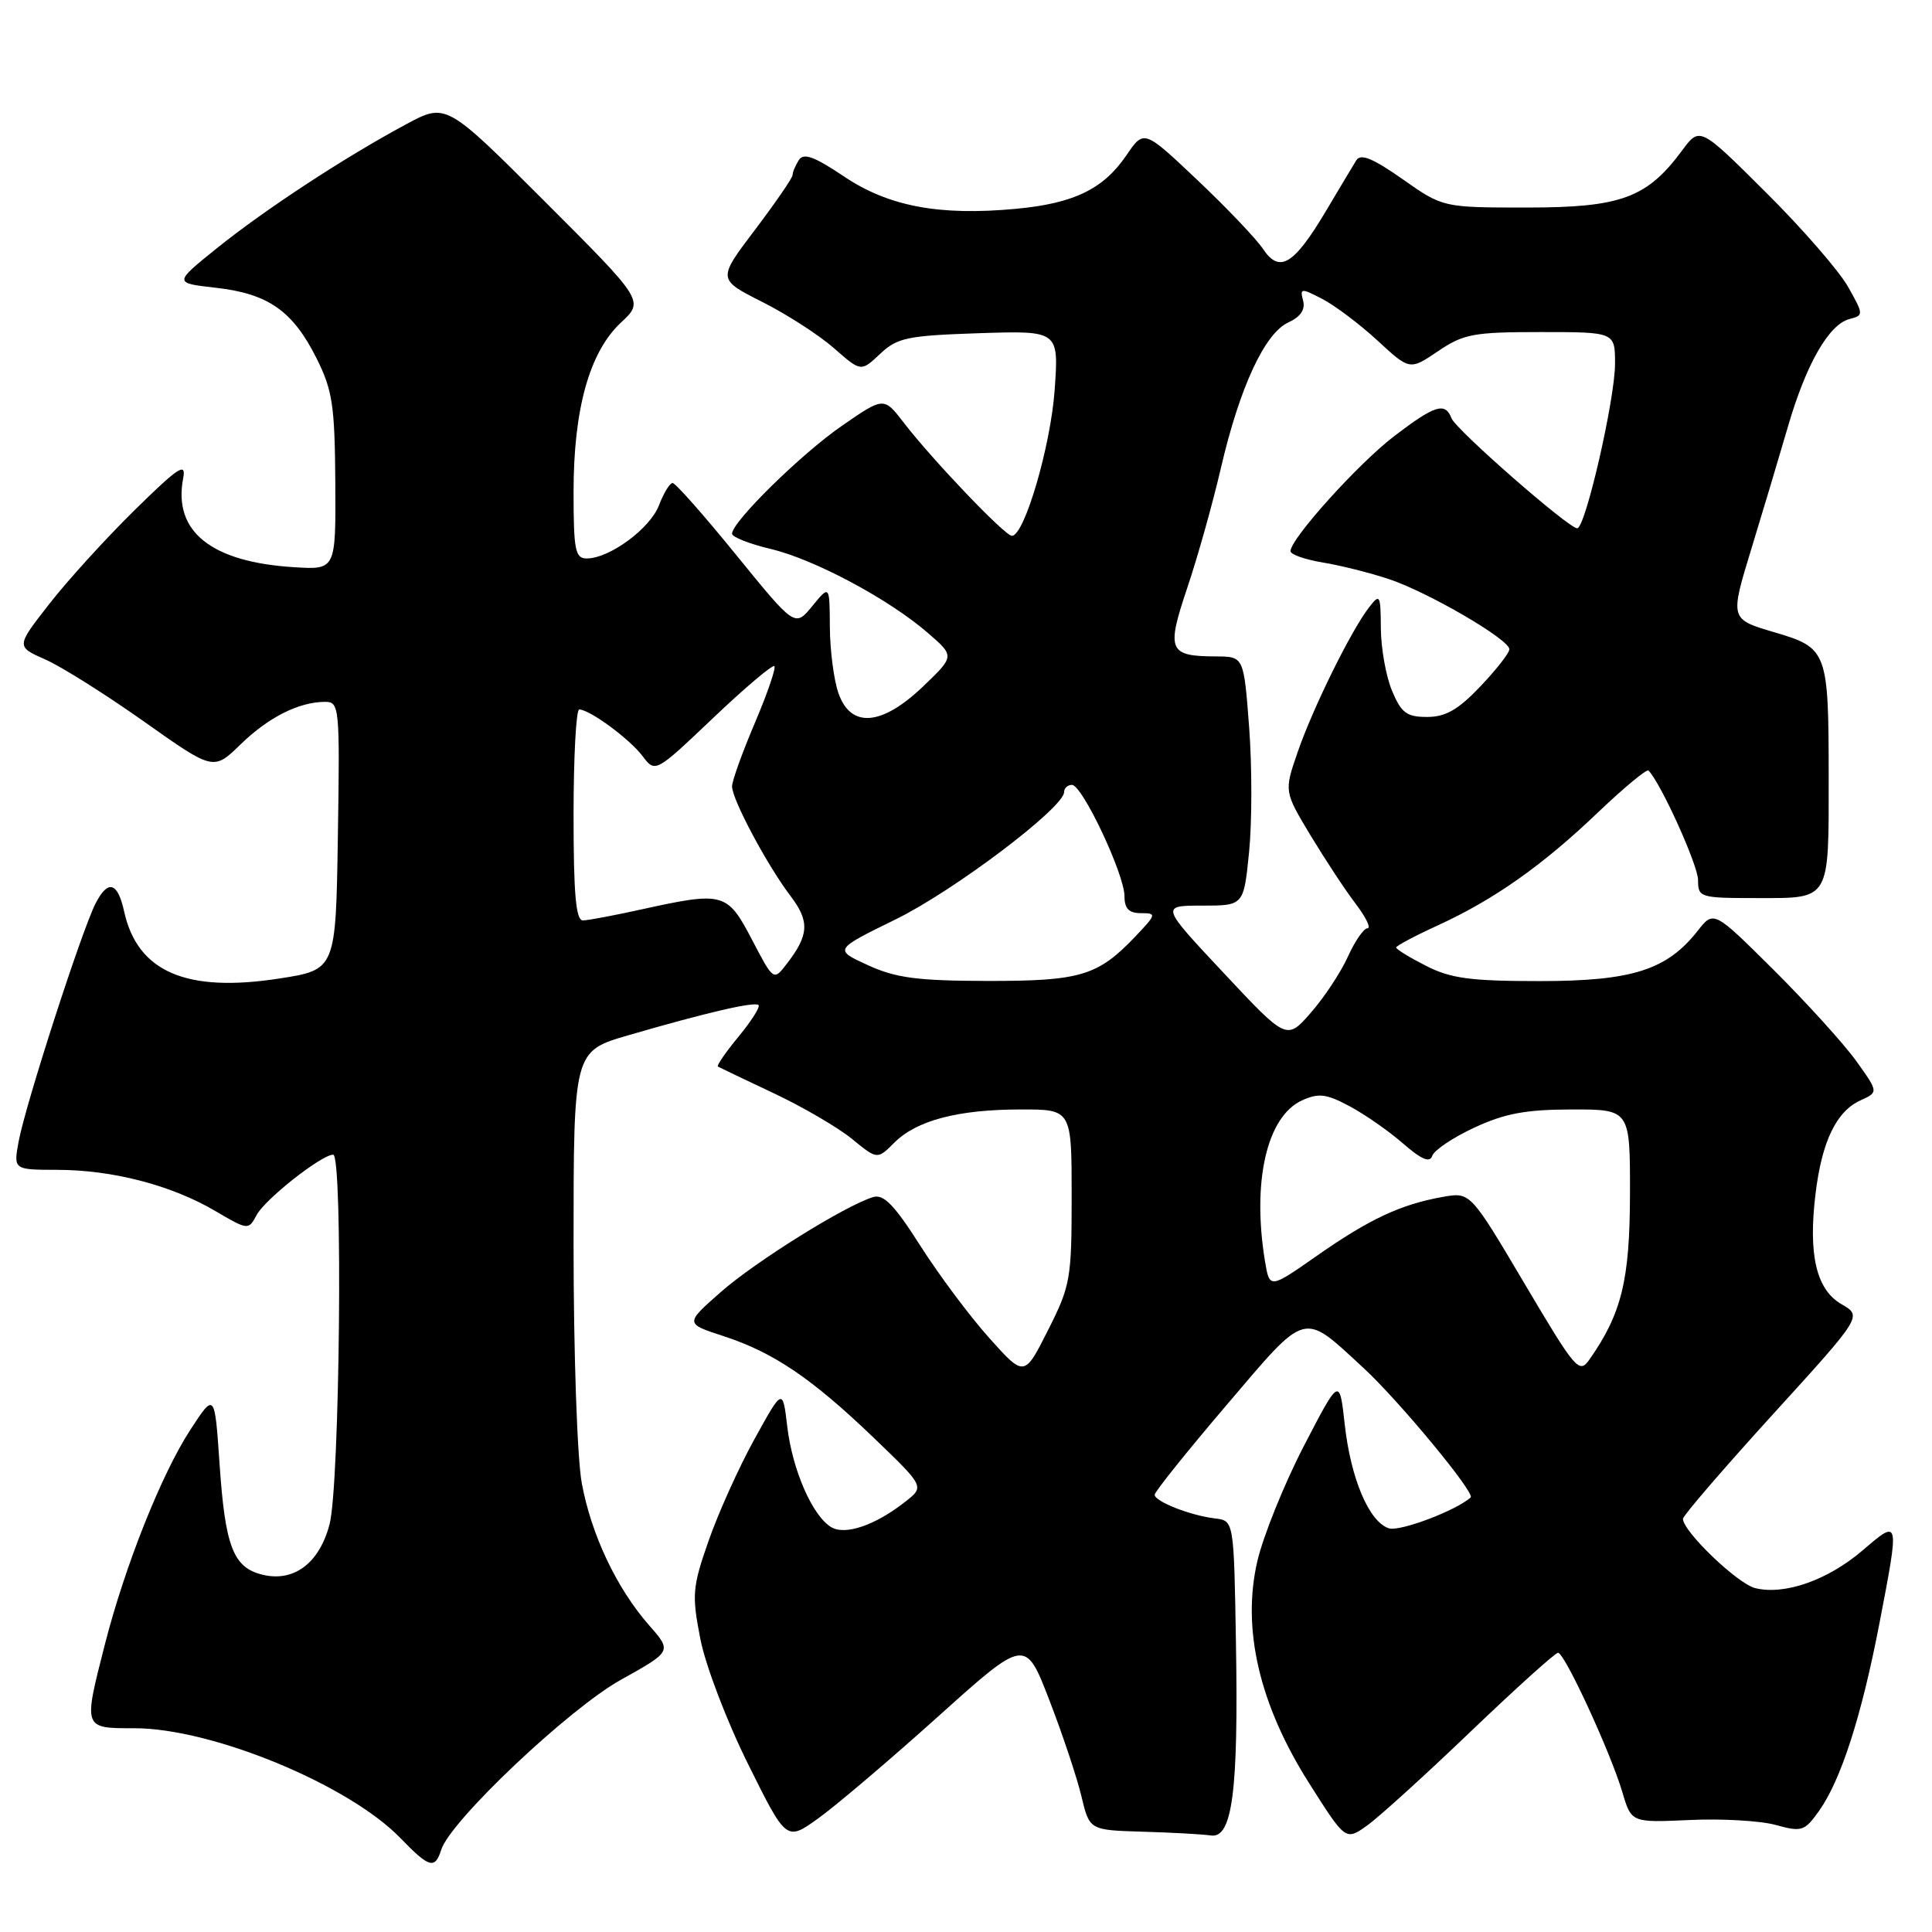 <?xml version="1.0" encoding="UTF-8" standalone="no"?>
<!DOCTYPE svg PUBLIC "-//W3C//DTD SVG 1.1//EN" "http://www.w3.org/Graphics/SVG/1.1/DTD/svg11.dtd" >
<svg xmlns="http://www.w3.org/2000/svg" xmlns:xlink="http://www.w3.org/1999/xlink" version="1.1" viewBox="0 0 256 256">
 <g >
 <path fill="currentColor"
d=" M 58.47 245.09 C 59.68 241.27 75.39 226.41 82.27 222.58 C 89.04 218.81 89.04 218.81 86.02 215.37 C 81.72 210.48 78.35 203.37 77.09 196.53 C 76.48 193.26 76.00 179.21 76.00 164.96 C 76.00 139.29 76.00 139.29 83.25 137.18 C 93.67 134.15 100.01 132.68 100.51 133.18 C 100.75 133.42 99.56 135.30 97.86 137.36 C 96.16 139.42 94.93 141.20 95.13 141.33 C 95.34 141.45 98.65 143.03 102.50 144.85 C 106.35 146.66 111.02 149.39 112.88 150.90 C 116.25 153.66 116.25 153.66 118.50 151.41 C 121.45 148.46 126.95 147.01 135.25 147.01 C 142.00 147.00 142.00 147.00 142.00 158.53 C 142.00 169.46 141.84 170.38 138.86 176.27 C 135.73 182.48 135.73 182.48 131.07 177.28 C 128.50 174.41 124.40 168.92 121.95 165.07 C 118.51 159.66 117.09 158.20 115.69 158.62 C 111.99 159.75 100.10 167.16 95.50 171.21 C 90.76 175.38 90.76 175.38 95.86 177.04 C 102.51 179.21 107.53 182.61 115.77 190.51 C 122.50 196.98 122.50 196.98 120.00 198.95 C 116.02 202.10 112.00 203.48 110.13 202.35 C 107.65 200.85 105.00 194.79 104.32 189.05 C 103.71 183.91 103.71 183.91 99.96 190.71 C 97.90 194.44 95.17 200.50 93.89 204.17 C 91.74 210.32 91.66 211.31 92.80 217.17 C 93.48 220.68 96.30 228.06 99.12 233.74 C 104.20 243.98 104.20 243.98 108.44 240.93 C 110.77 239.26 117.90 233.20 124.28 227.47 C 135.87 217.05 135.87 217.05 139.04 225.27 C 140.79 229.79 142.70 235.52 143.29 238.00 C 144.36 242.50 144.36 242.50 151.43 242.71 C 155.32 242.82 159.38 243.05 160.45 243.21 C 163.29 243.63 164.11 237.35 163.77 217.74 C 163.50 201.50 163.50 201.50 161.00 201.20 C 157.74 200.82 153.00 198.95 153.00 198.06 C 153.00 197.67 157.29 192.32 162.54 186.16 C 173.32 173.51 172.50 173.73 180.70 181.29 C 185.35 185.58 195.51 197.85 194.87 198.42 C 192.92 200.17 185.49 202.97 184.04 202.51 C 181.42 201.68 178.98 195.95 178.18 188.71 C 177.49 182.50 177.49 182.50 172.76 191.62 C 170.16 196.64 167.40 203.49 166.61 206.84 C 164.52 215.80 166.86 225.86 173.45 236.26 C 178.30 243.92 178.30 243.92 181.15 241.89 C 182.71 240.78 188.89 235.17 194.88 229.43 C 200.87 223.70 206.08 219.00 206.45 219.00 C 207.32 219.00 213.43 232.24 214.98 237.50 C 216.17 241.51 216.17 241.51 223.90 241.16 C 228.15 240.96 233.29 241.26 235.31 241.82 C 238.74 242.77 239.12 242.64 241.03 239.96 C 243.92 235.90 246.64 227.47 248.99 215.33 C 251.72 201.15 251.74 201.21 246.80 205.44 C 242.18 209.39 236.45 211.40 232.56 210.43 C 230.21 209.84 223.00 202.91 223.00 201.25 C 223.00 200.84 228.35 194.63 234.88 187.45 C 246.76 174.40 246.76 174.40 244.02 172.82 C 240.67 170.90 239.58 166.27 240.57 158.16 C 241.41 151.24 243.32 147.27 246.51 145.81 C 248.92 144.72 248.92 144.72 245.94 140.56 C 244.29 138.28 239.38 132.86 235.02 128.52 C 227.08 120.63 227.08 120.63 224.95 123.34 C 220.86 128.54 216.26 130.00 204.00 130.00 C 194.86 130.00 192.23 129.65 188.96 127.98 C 186.78 126.87 185.00 125.78 185.00 125.55 C 185.00 125.33 187.46 124.02 190.47 122.64 C 197.96 119.21 204.35 114.71 211.75 107.64 C 215.19 104.36 218.20 101.87 218.43 102.10 C 220.05 103.71 225.00 114.65 225.00 116.60 C 225.00 118.93 225.23 119.00 232.93 119.00 C 242.56 119.00 242.32 119.41 242.31 103.00 C 242.30 86.24 242.15 85.85 235.09 83.77 C 229.22 82.04 229.22 82.04 232.05 72.77 C 233.61 67.67 235.80 60.35 236.92 56.50 C 239.31 48.27 242.33 42.99 245.05 42.28 C 246.96 41.78 246.96 41.70 244.87 37.99 C 243.70 35.91 238.81 30.28 233.99 25.49 C 225.23 16.77 225.23 16.77 222.88 19.95 C 218.23 26.23 214.79 27.50 202.35 27.50 C 191.20 27.50 191.20 27.50 185.85 23.74 C 181.90 20.97 180.30 20.31 179.72 21.24 C 179.29 21.93 177.49 24.94 175.72 27.92 C 171.44 35.11 169.55 36.26 167.36 32.99 C 166.44 31.62 162.51 27.50 158.63 23.83 C 151.58 17.16 151.58 17.16 149.26 20.57 C 146.20 25.06 142.31 26.95 134.61 27.67 C 124.46 28.62 117.73 27.35 111.83 23.38 C 107.90 20.74 106.48 20.22 105.85 21.21 C 105.40 21.92 105.02 22.81 105.02 23.20 C 105.01 23.58 102.77 26.84 100.04 30.45 C 95.07 37.01 95.07 37.01 100.99 40.00 C 104.25 41.64 108.53 44.40 110.50 46.13 C 114.08 49.28 114.08 49.28 116.62 46.89 C 118.90 44.74 120.22 44.47 129.73 44.15 C 140.30 43.81 140.30 43.81 139.75 51.65 C 139.22 59.11 135.74 71.00 134.08 71.00 C 133.16 71.00 123.58 60.97 119.78 56.04 C 117.12 52.58 117.12 52.58 111.63 56.37 C 106.22 60.09 97.00 69.14 97.00 70.72 C 97.00 71.16 99.30 72.07 102.12 72.74 C 107.94 74.12 117.82 79.41 123.00 83.91 C 126.50 86.95 126.50 86.95 122.29 90.98 C 116.82 96.20 112.73 96.52 111.10 91.85 C 110.49 90.12 109.98 86.18 109.96 83.10 C 109.93 77.50 109.93 77.50 107.63 80.31 C 105.34 83.11 105.34 83.11 97.57 73.56 C 93.30 68.30 89.50 64.00 89.12 64.00 C 88.75 64.00 87.94 65.33 87.32 66.95 C 86.16 70.02 80.78 73.99 77.75 74.00 C 76.22 74.00 76.00 72.91 76.00 65.18 C 76.00 54.18 78.11 46.64 82.27 42.75 C 85.36 39.87 85.36 39.87 72.23 26.74 C 59.11 13.62 59.11 13.62 53.81 16.47 C 45.72 20.81 35.14 27.74 28.75 32.88 C 23.01 37.50 23.01 37.50 28.60 38.13 C 35.52 38.90 38.80 41.20 41.93 47.45 C 44.06 51.70 44.36 53.70 44.43 63.90 C 44.50 75.50 44.50 75.50 39.00 75.16 C 27.97 74.48 22.92 70.43 24.27 63.38 C 24.69 61.19 23.68 61.86 17.79 67.64 C 13.96 71.41 8.87 77.01 6.48 80.09 C 2.13 85.67 2.13 85.67 5.99 87.38 C 8.12 88.31 14.00 92.02 19.07 95.60 C 28.29 102.13 28.29 102.13 31.89 98.62 C 35.59 95.03 39.63 93.00 43.09 93.00 C 44.97 93.00 45.04 93.70 44.77 110.75 C 44.50 128.50 44.50 128.50 37.00 129.66 C 24.67 131.57 18.21 128.77 16.45 120.78 C 15.59 116.86 14.31 116.50 12.66 119.72 C 10.82 123.32 3.37 146.38 2.47 151.25 C 1.78 155.00 1.78 155.00 7.64 155.01 C 14.95 155.03 22.68 157.04 28.47 160.43 C 32.88 163.02 32.92 163.02 34.01 160.99 C 35.13 158.89 42.61 153.00 44.15 153.00 C 45.46 153.00 45.03 196.76 43.67 201.97 C 42.31 207.16 38.91 209.70 34.71 208.64 C 30.91 207.69 29.84 204.91 29.10 194.08 C 28.45 184.50 28.45 184.50 25.22 189.46 C 21.41 195.30 16.57 207.45 13.90 217.88 C 11.03 229.12 10.98 229.00 17.83 229.00 C 28.10 229.00 46.19 236.47 53.04 243.54 C 56.89 247.52 57.63 247.73 58.47 245.09 Z  M 202.00 170.07 C 194.82 157.94 194.82 157.94 191.16 158.60 C 185.60 159.59 181.44 161.54 174.52 166.38 C 168.23 170.78 168.23 170.78 167.62 167.14 C 165.88 156.57 167.86 147.93 172.52 145.81 C 174.71 144.81 175.73 144.93 178.79 146.56 C 180.80 147.63 184.00 149.85 185.89 151.50 C 188.36 153.65 189.46 154.12 189.78 153.15 C 190.03 152.41 192.54 150.72 195.37 149.41 C 199.38 147.54 202.19 147.02 208.25 147.01 C 216.00 147.00 216.00 147.00 215.98 158.25 C 215.96 169.63 214.87 174.06 210.62 180.13 C 209.25 182.09 208.81 181.57 202.00 170.07 Z  M 162.14 128.92 C 153.78 120.00 153.78 120.00 159.29 120.00 C 164.80 120.00 164.80 120.00 165.51 112.90 C 165.90 109.00 165.91 101.57 165.52 96.40 C 164.81 87.00 164.81 87.00 161.16 86.98 C 154.83 86.96 154.52 86.22 157.32 77.89 C 158.69 73.83 160.70 66.67 161.78 62.00 C 164.26 51.33 167.58 44.15 170.72 42.72 C 172.32 41.99 172.98 41.02 172.67 39.84 C 172.23 38.17 172.39 38.15 175.21 39.61 C 176.87 40.47 180.16 42.95 182.52 45.12 C 186.80 49.07 186.80 49.07 190.54 46.54 C 193.92 44.25 195.23 44.00 204.14 44.00 C 214.00 44.00 214.00 44.00 214.00 48.20 C 214.00 52.89 210.07 70.00 208.99 70.00 C 207.84 70.00 192.91 56.93 192.33 55.42 C 191.50 53.25 190.15 53.67 184.79 57.75 C 180.04 61.36 171.00 71.38 171.00 73.03 C 171.00 73.47 172.91 74.14 175.25 74.53 C 177.59 74.91 181.53 75.90 184.00 76.72 C 189.20 78.44 200.00 84.73 200.00 86.03 C 200.00 86.52 198.27 88.73 196.15 90.96 C 193.22 94.04 191.55 95.00 189.10 95.00 C 186.39 95.00 185.68 94.47 184.45 91.53 C 183.65 89.62 182.99 85.91 182.97 83.28 C 182.94 78.77 182.85 78.61 181.39 80.50 C 179.02 83.56 173.93 93.88 171.94 99.68 C 170.15 104.87 170.15 104.87 173.65 110.69 C 175.58 113.88 178.26 117.96 179.63 119.75 C 180.99 121.54 181.70 123.00 181.20 123.00 C 180.71 123.00 179.54 124.69 178.61 126.75 C 177.68 128.81 175.48 132.15 173.71 134.17 C 170.50 137.85 170.50 137.85 162.14 128.92 Z  M 99.63 124.49 C 96.36 118.24 95.88 118.11 85.00 120.50 C 81.42 121.29 77.94 121.95 77.25 121.96 C 76.31 121.99 76.00 118.55 76.00 108.00 C 76.00 100.30 76.34 94.00 76.75 94.01 C 78.14 94.02 83.42 97.91 85.13 100.17 C 86.83 102.42 86.83 102.42 94.50 95.13 C 98.72 91.12 102.37 88.03 102.61 88.27 C 102.84 88.51 101.68 91.90 100.02 95.80 C 98.36 99.70 97.00 103.48 97.00 104.20 C 97.00 105.93 101.65 114.64 104.73 118.70 C 107.31 122.09 107.21 123.89 104.23 127.74 C 102.50 129.98 102.50 129.98 99.63 124.49 Z  M 115.00 127.89 C 110.50 125.83 110.50 125.83 118.66 121.83 C 126.39 118.05 141.00 107.01 141.00 104.95 C 141.00 104.43 141.47 104.00 142.04 104.00 C 143.41 104.00 149.00 115.85 149.00 118.75 C 149.00 120.40 149.59 121.00 151.19 121.00 C 153.27 121.00 153.24 121.14 150.44 124.09 C 145.47 129.31 143.17 130.00 130.80 129.98 C 121.53 129.96 118.69 129.58 115.00 127.89 Z "/>
</g>
</svg>